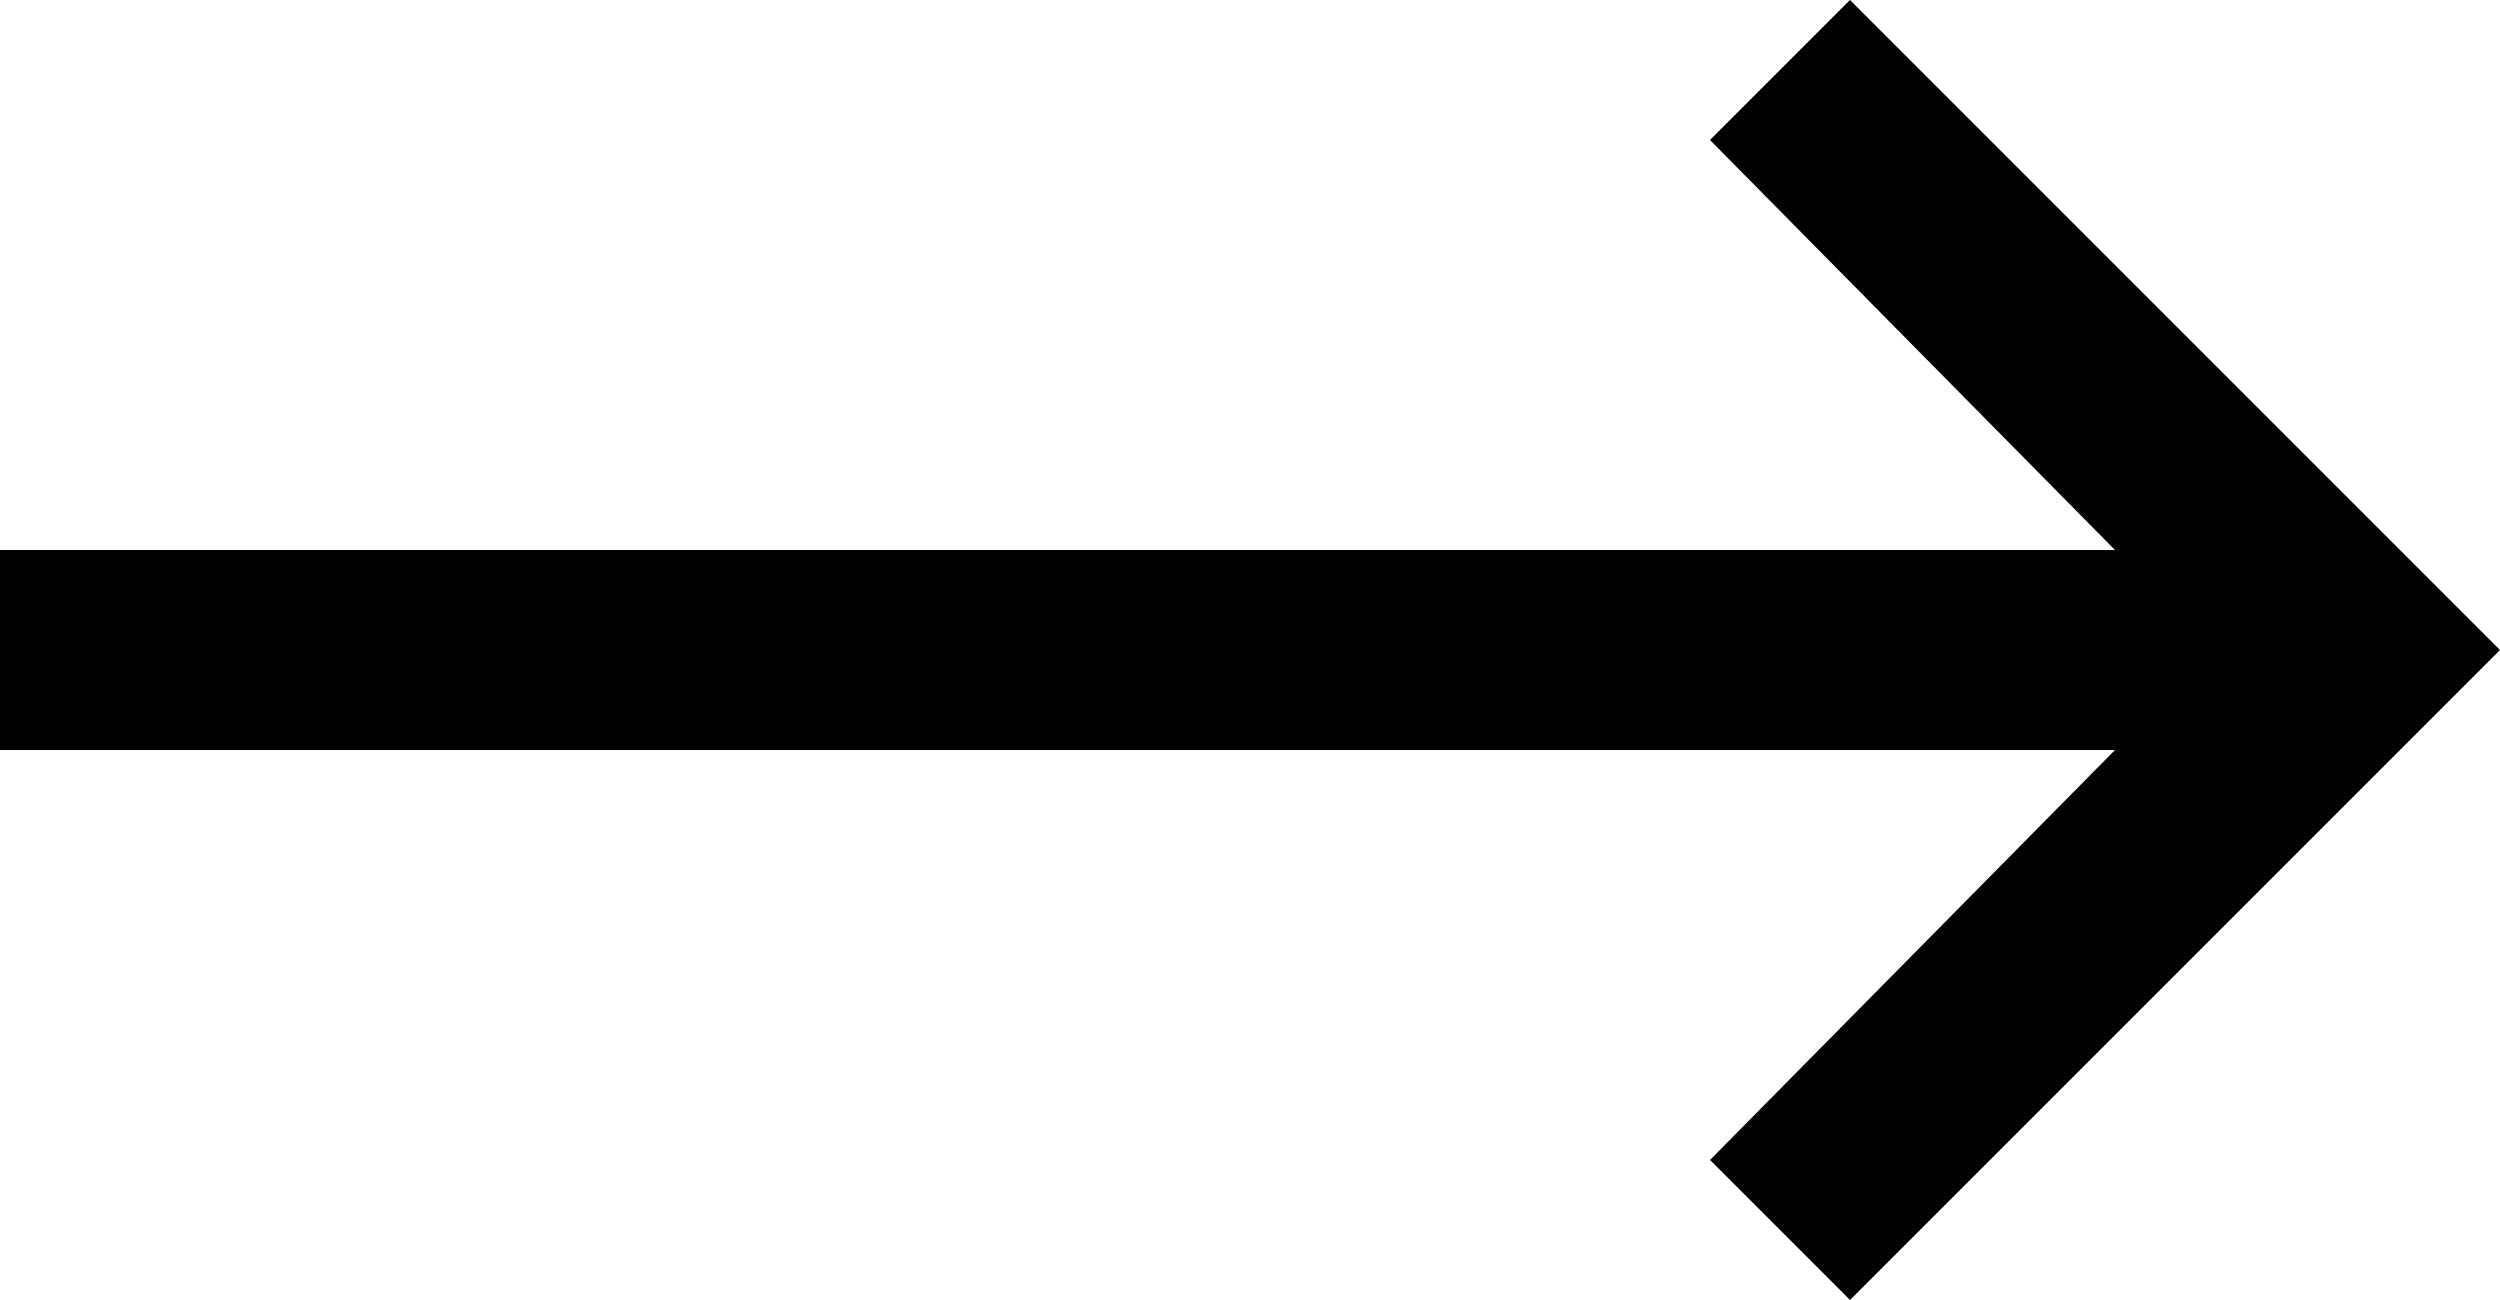 <svg width="50" height="26" viewBox="0 0 50 26" fill="some-color" xmlns="http://www.w3.org/2000/svg">
<path d="M0 11H42.3L34.2 2.8L37 0L50 13L37 26L34.2 23.2L42.3 15H0V11Z" fill="some-color"/>
</svg>
